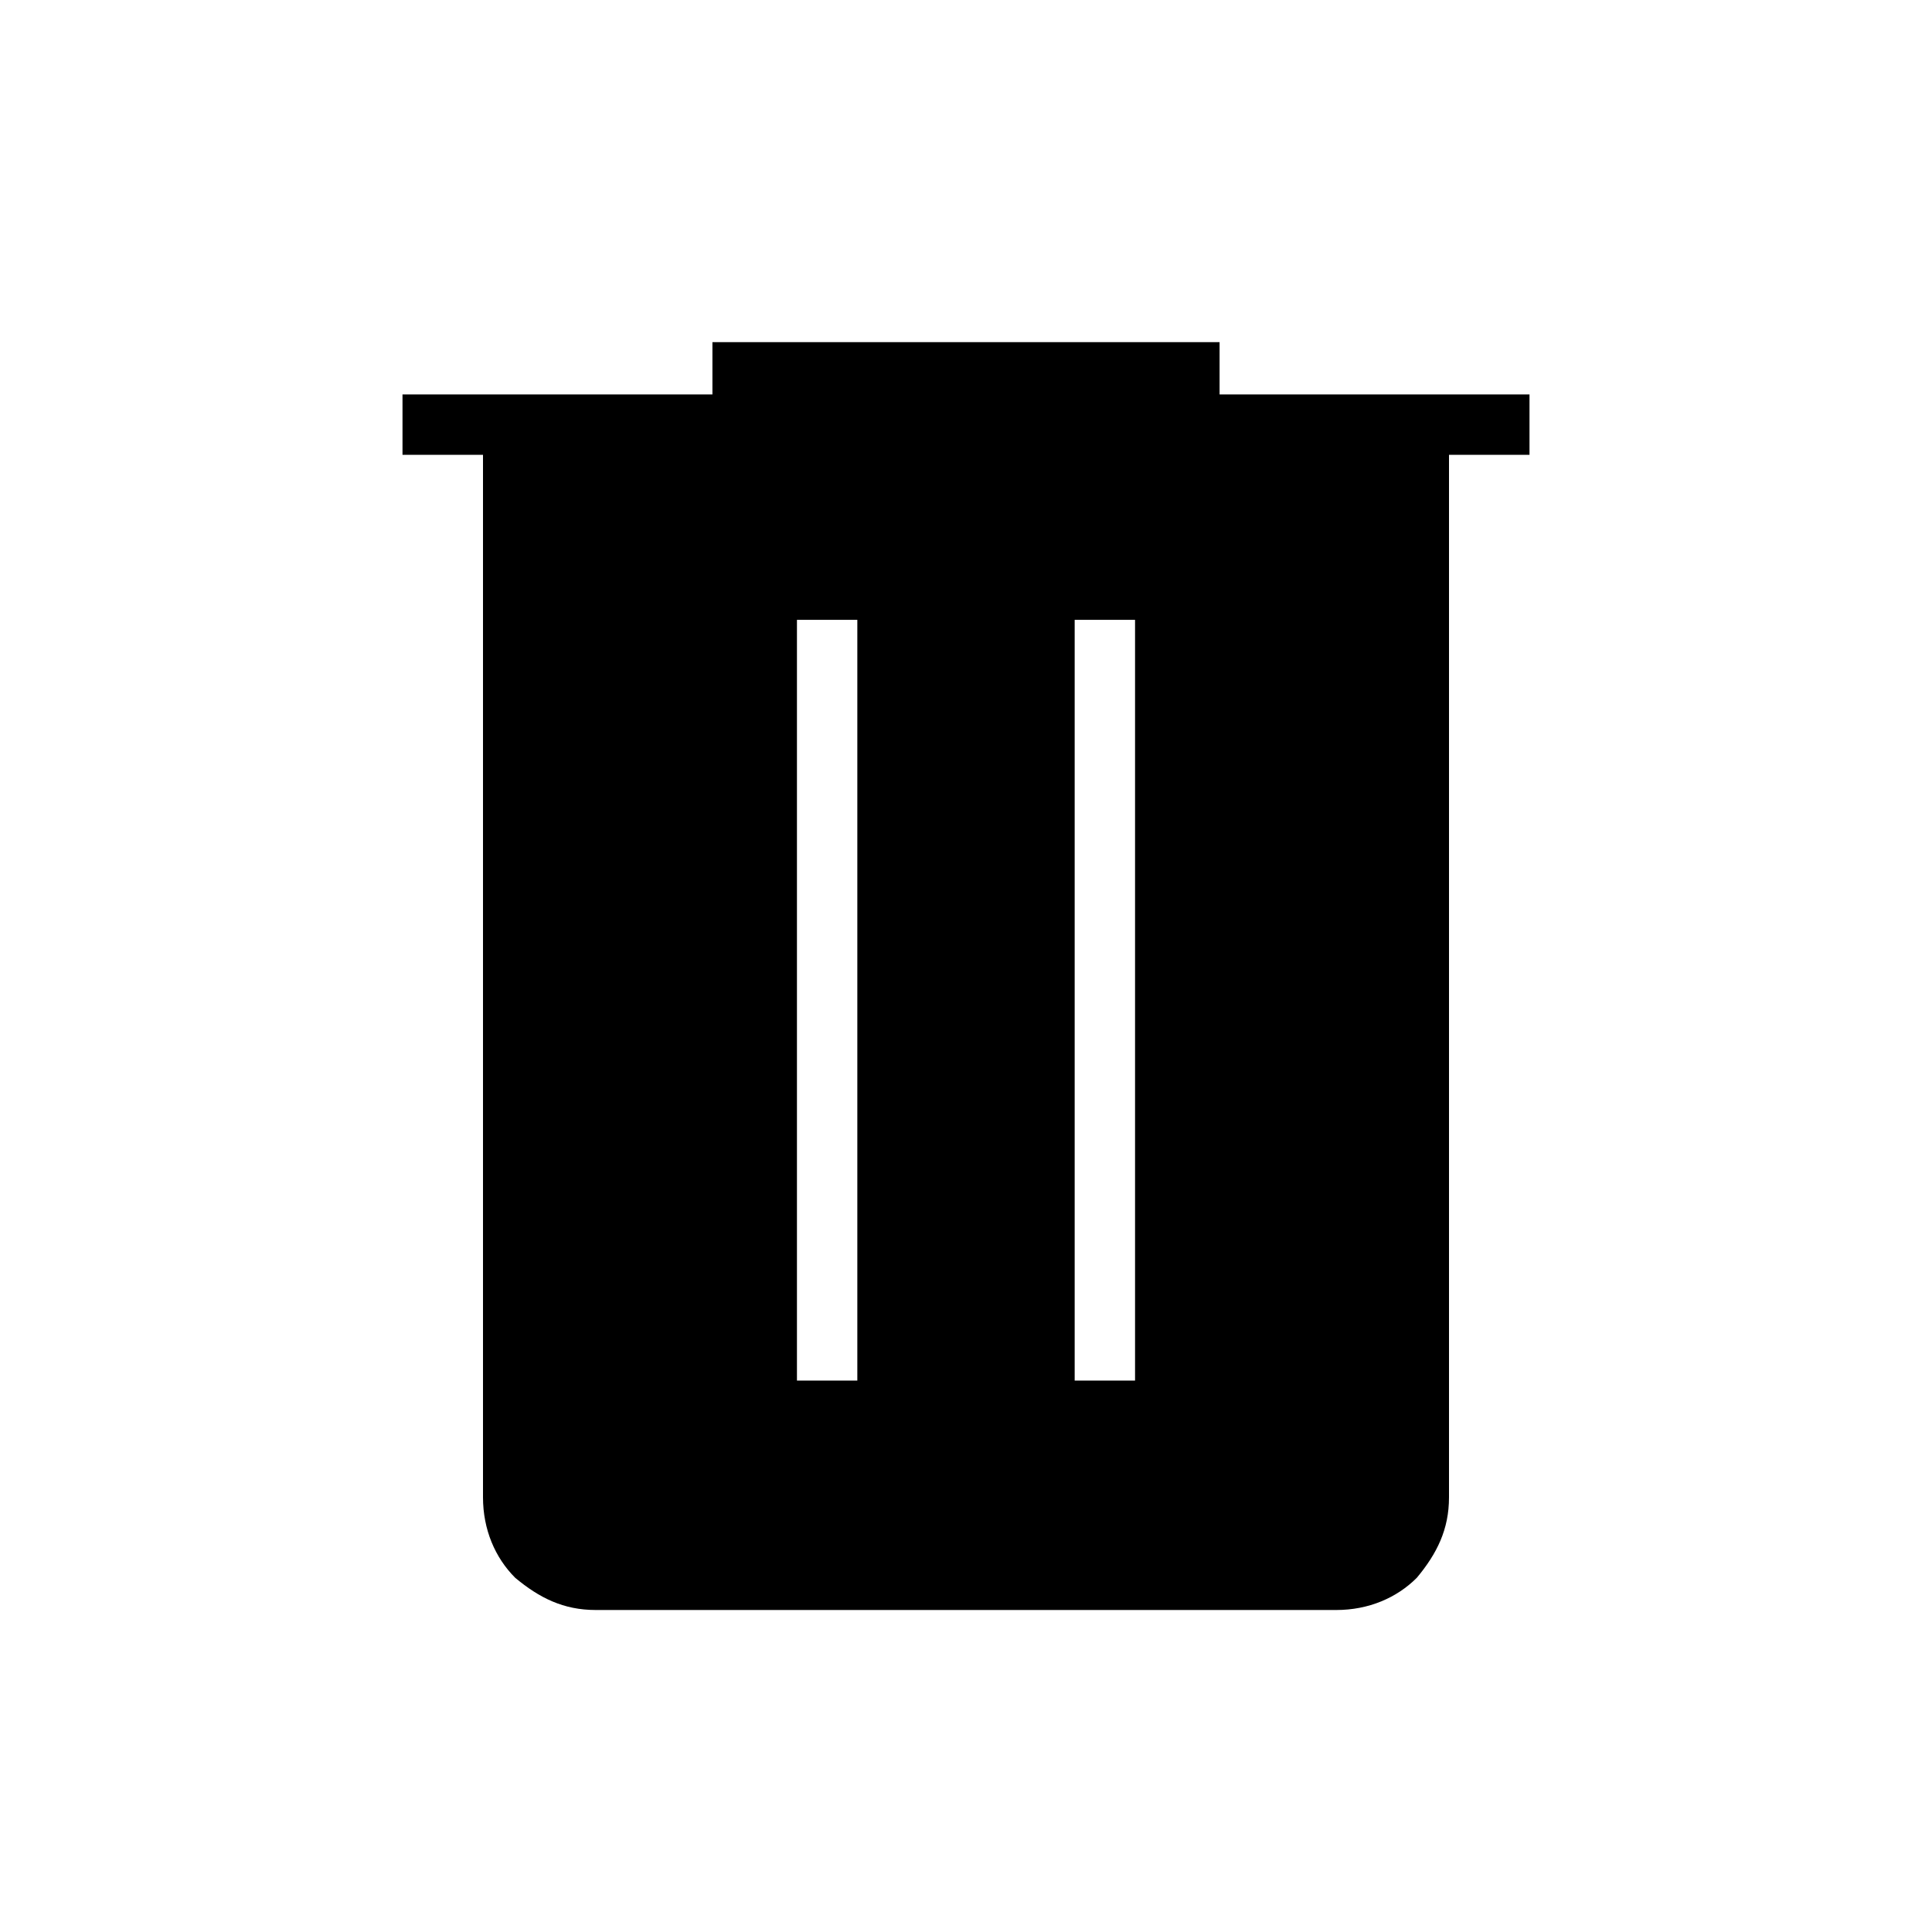 <?xml version="1.0" encoding="utf-8"?>
<!-- Generator: Adobe Illustrator 26.3.1, SVG Export Plug-In . SVG Version: 6.00 Build 0)  -->
<svg version="1.1" id="Слой_1" xmlns="http://www.w3.org/2000/svg" xmlns:xlink="http://www.w3.org/1999/xlink" x="0px" y="0px"
	 viewBox="0 0 48 48" style="enable-background:new 0 0 48 48;" xml:space="preserve">
<path d="M14.8,40c-0.8,0-1.4-0.3-2-0.8c-0.5-0.5-0.8-1.2-0.8-2V11.3h-2V9.8h7.7V8.5h12.6v1.3H38v1.5h-2v25.9c0,0.8-0.3,1.4-0.8,2
	c-0.5,0.5-1.2,0.8-2,0.8H14.8z M19.8,34.3h1.5V15.4h-1.5V34.3z M26.7,34.3h1.5V15.4h-1.5V34.3z"/>
</svg>
